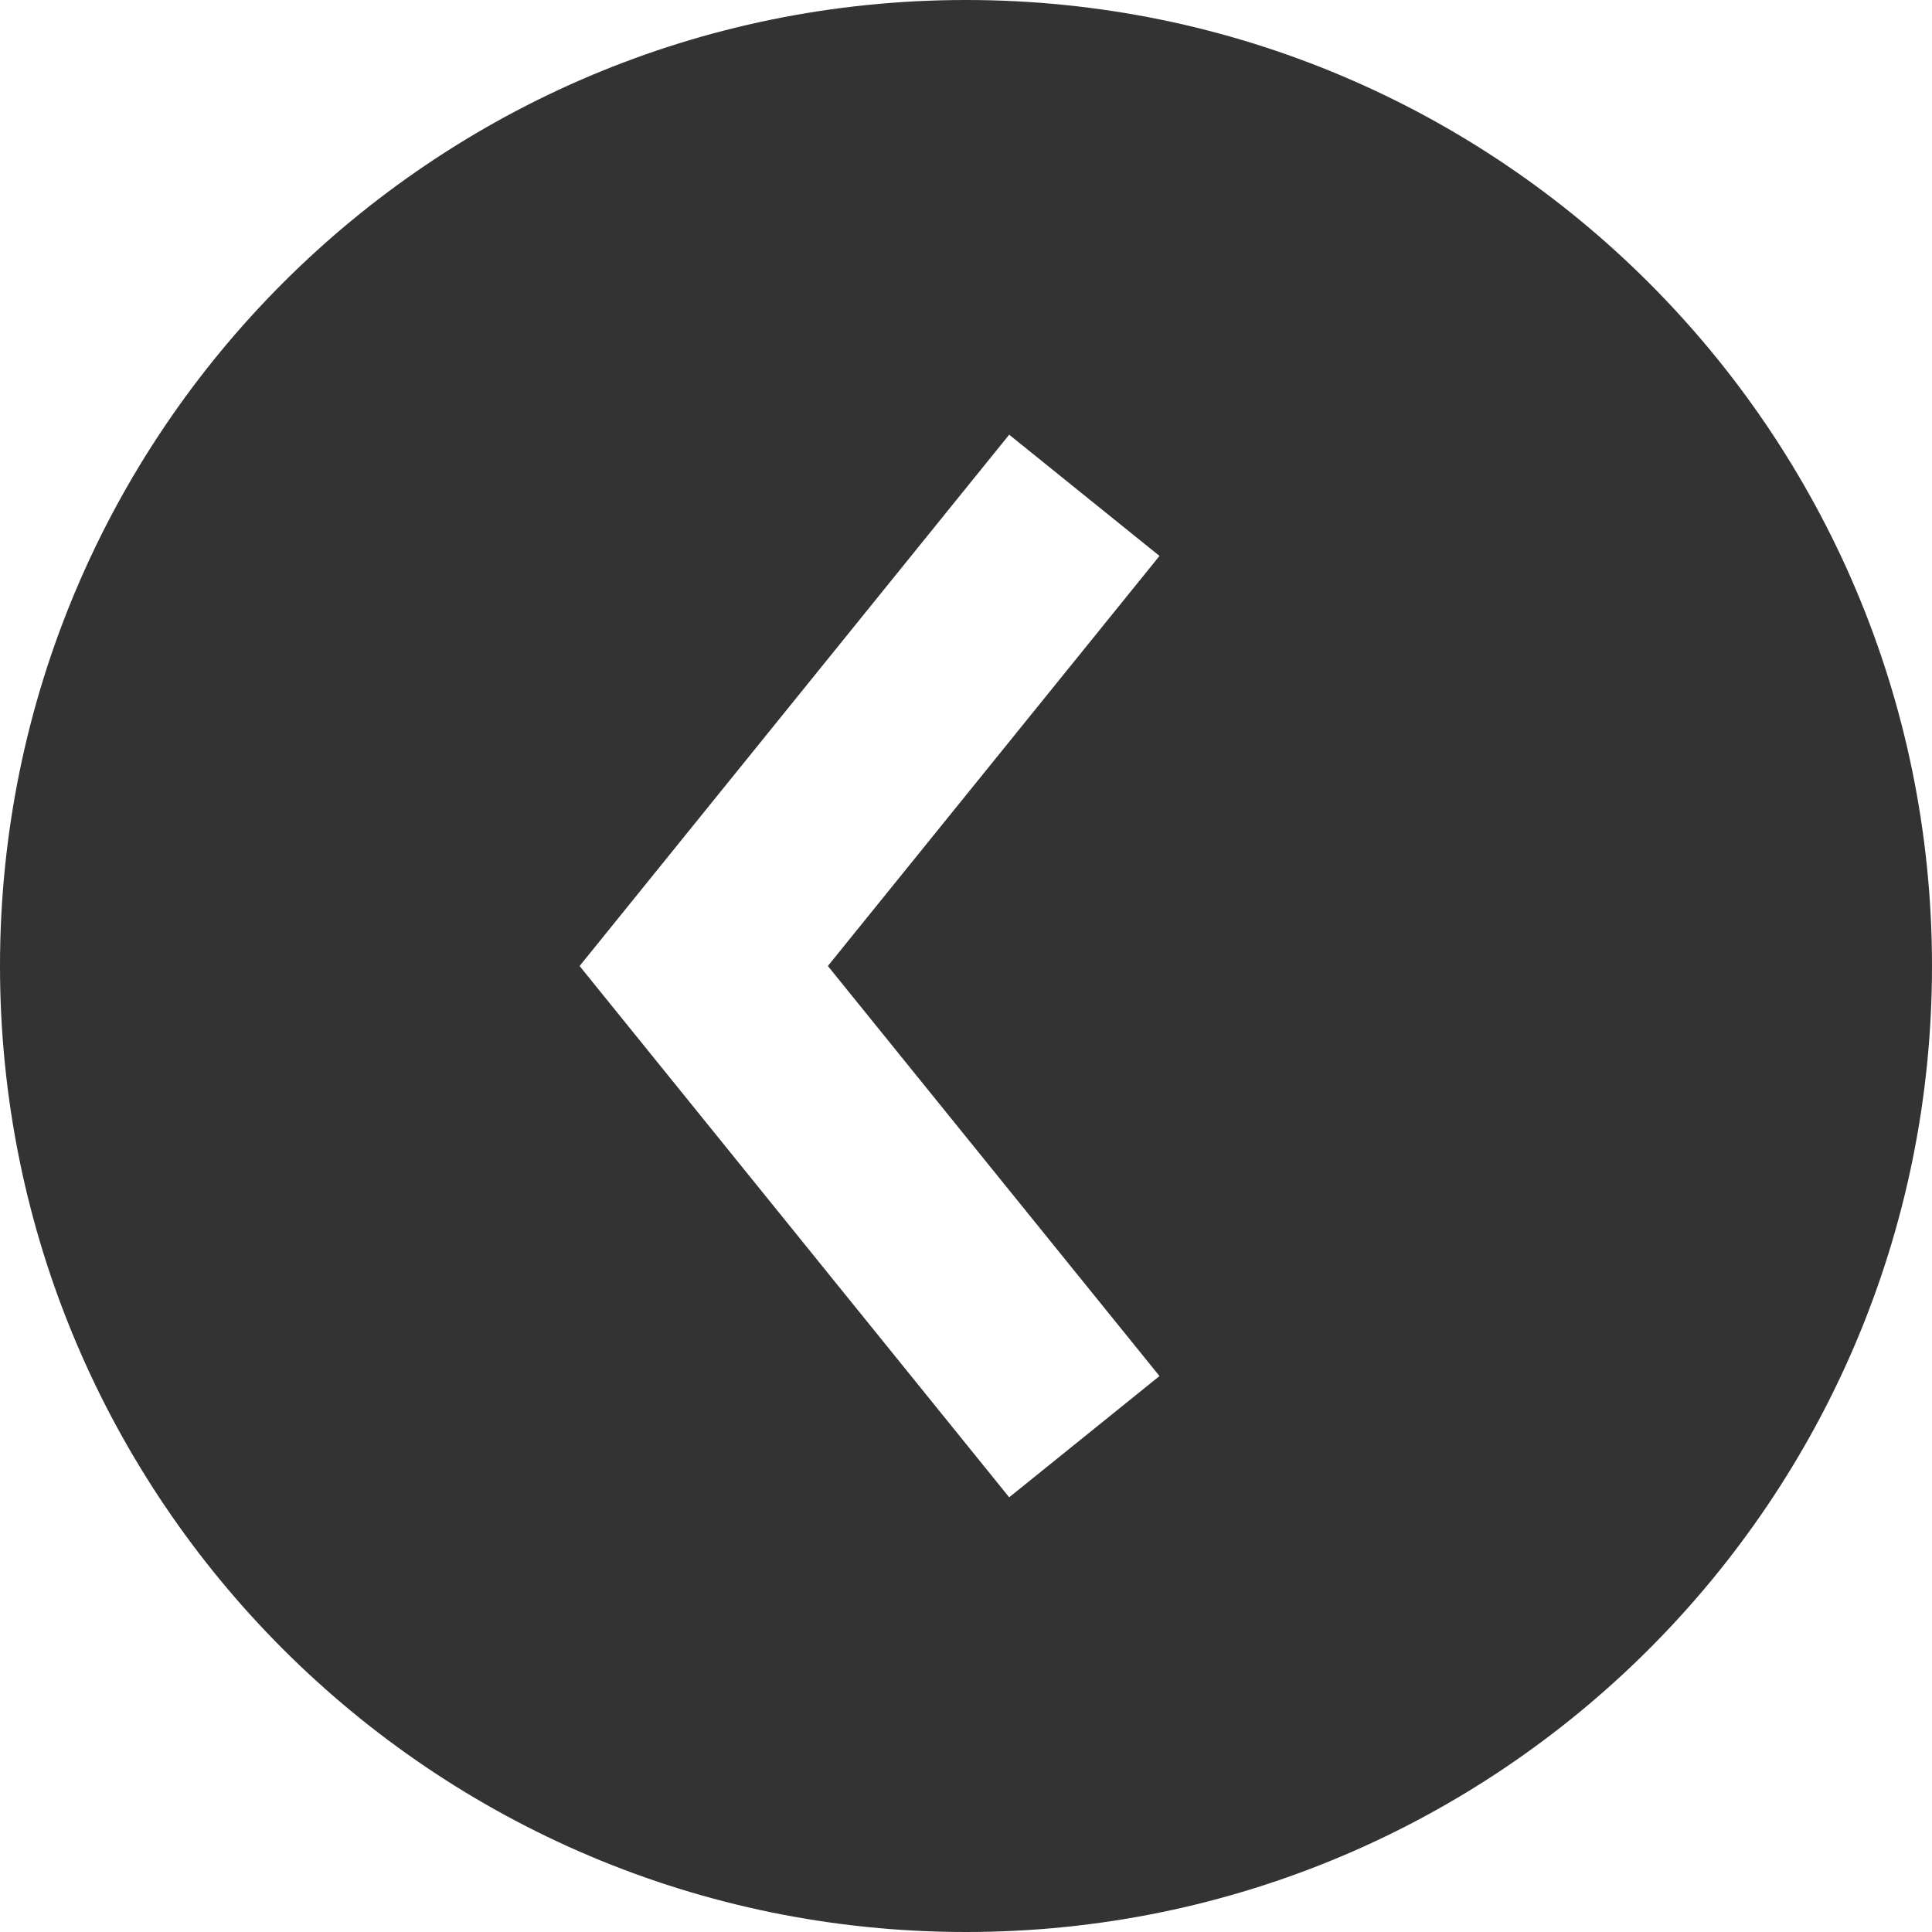 <svg width="20" height="20" viewBox="0 0 20 20" xmlns="http://www.w3.org/2000/svg"><title>C4B5BE7B-4F76-4F2B-9EF6-E04C95B44556</title><g fill="none" fill-rule="evenodd"><path d="M-2-2h24v24H-2z"/><path d="M10 0c5.522 0 10 4.477 10 10s-4.478 10-10 10C4.477 20 0 15.523 0 10S4.477 0 10 0zm2.003 14.245L10.447 15.5 6 10l4.447-5.5 1.556 1.255L8.57 10l3.433 4.245z" fill="#333"/></g></svg>